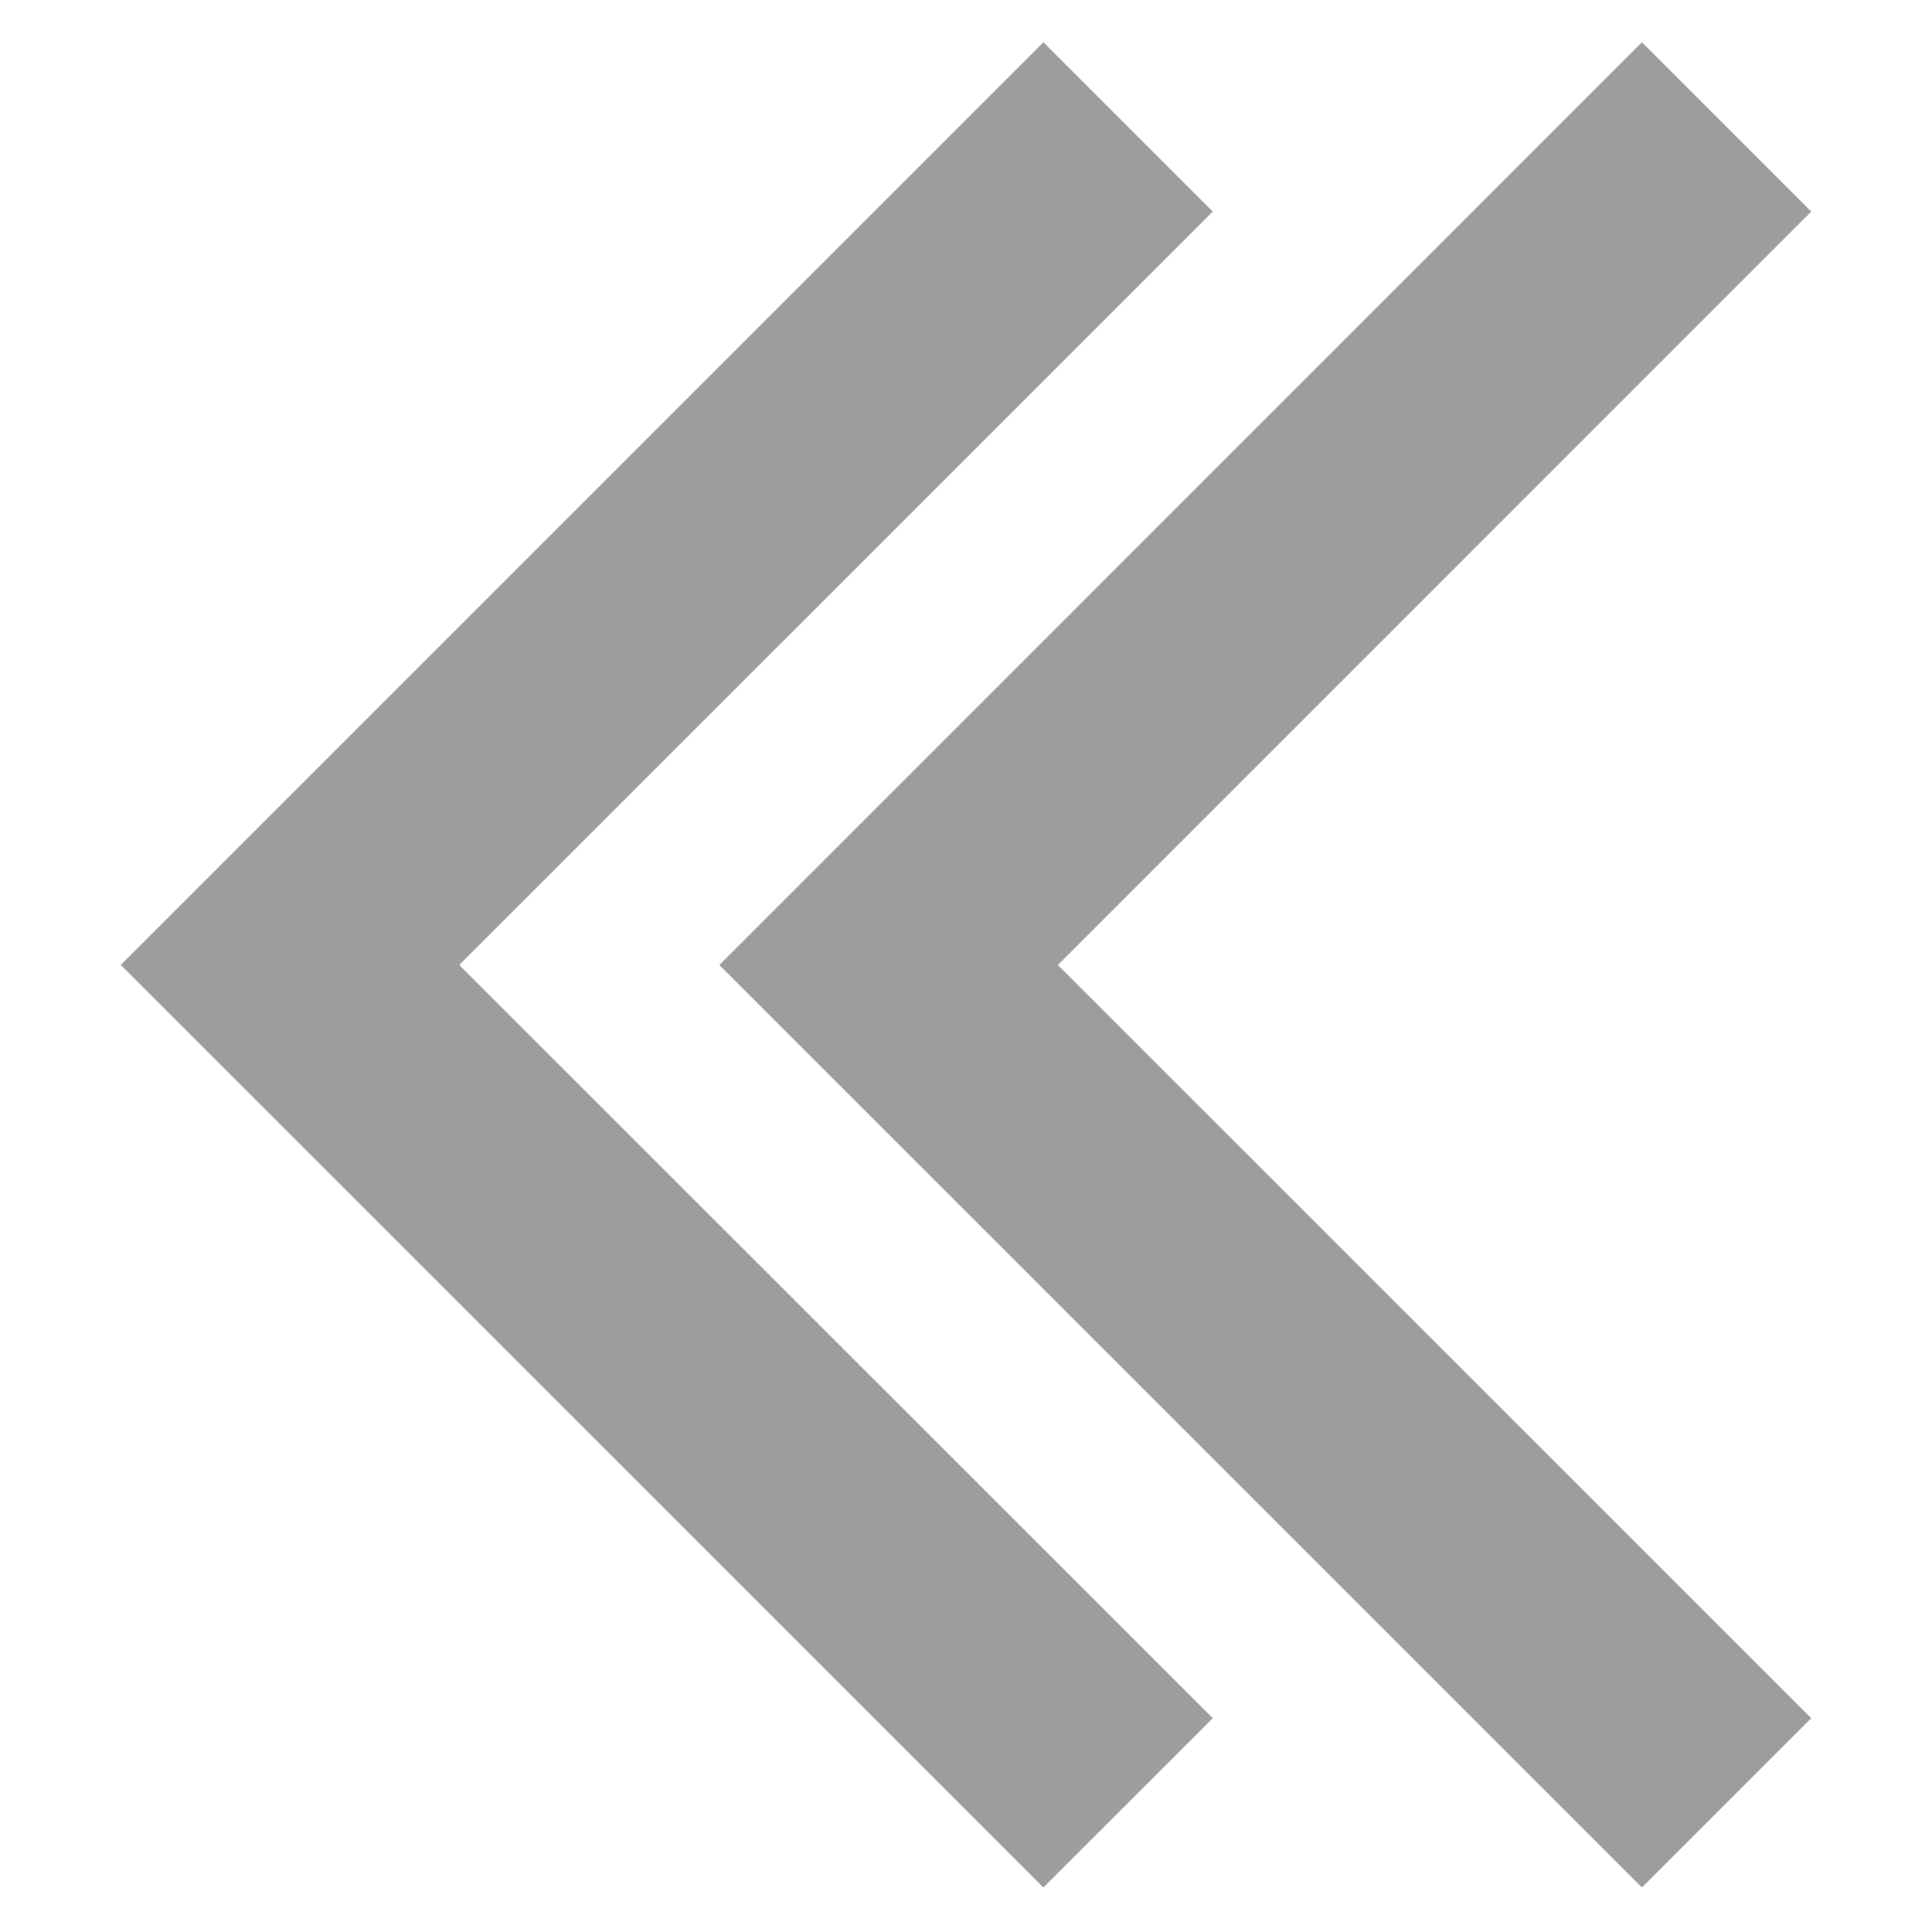 <svg width="32" height="32" viewBox="0 0 32 32" fill="none" xmlns="http://www.w3.org/2000/svg">
<path fill-rule="evenodd" clip-rule="evenodd" d="M2 15.983L17.282 0.7L20.087 3.504L7.607 15.983L20.087 28.459L17.282 31.263L2 15.983ZM11.915 15.983L27.196 0.7L30 3.504L17.522 15.983L30 28.459L27.196 31.263L11.915 15.983Z" fill="#9D9D9D"/>
</svg>

